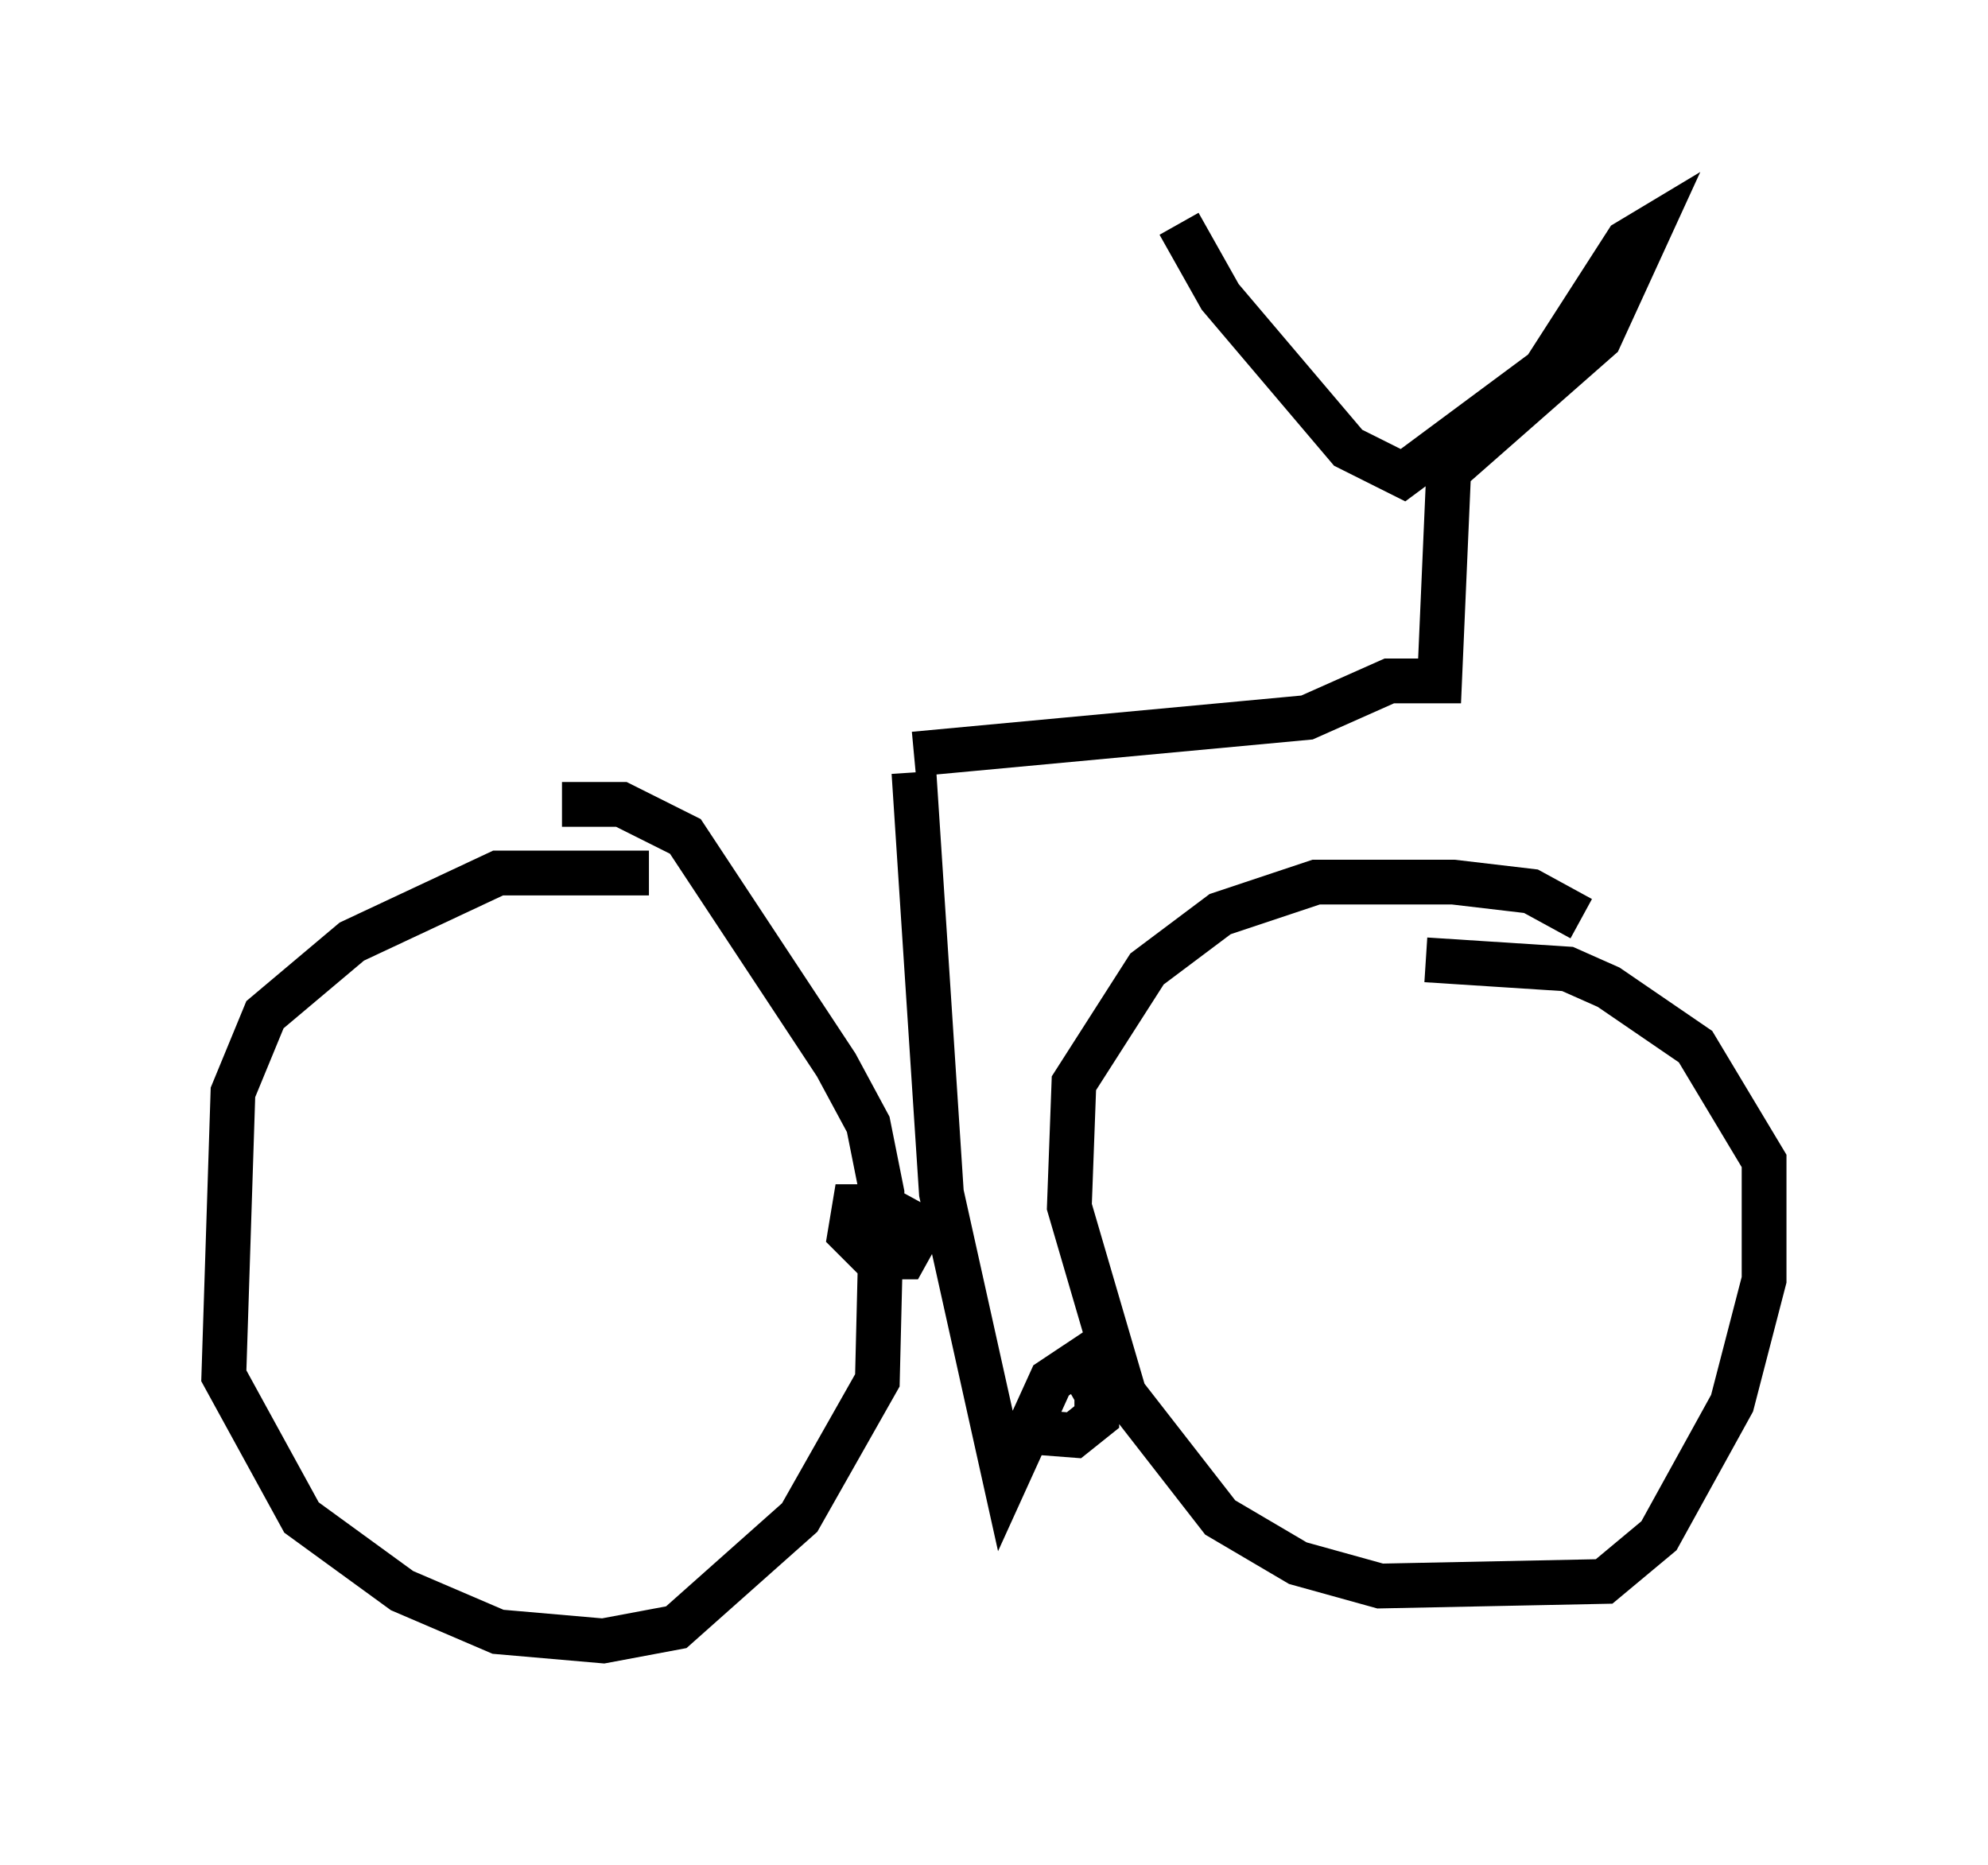 <?xml version="1.0" encoding="utf-8" ?>
<svg baseProfile="full" height="41.646" version="1.1" width="44.402" xmlns="http://www.w3.org/2000/svg" xmlns:ev="http://www.w3.org/2001/xml-events" xmlns:xlink="http://www.w3.org/1999/xlink"><defs /><rect fill="white" height="41.646" width="44.402" x="0" y="0" /><path d="M15.719, 20.006 m-1.225, -0.51 l-3.369, 0.0 -3.267, 1.531 l-1.94, 1.633 -0.715, 1.735 l-0.204, 6.329 1.735, 3.165 l2.246, 1.633 2.144, 0.919 l2.348, 0.204 1.633, -0.306 l2.756, -2.45 1.735, -3.063 l0.102, -4.185 -0.306, -1.531 l-0.715, -1.327 -3.369, -5.104 l-1.429, -0.715 -1.327, 0.0 m22.765, 2.552 l-1.123, -0.613 -1.735, -0.204 l-3.063, 0.0 -2.144, 0.715 l-1.633, 1.225 -1.633, 2.552 l-0.102, 2.756 1.225, 4.185 l2.144, 2.756 1.735, 1.021 l1.838, 0.51 5.002, -0.102 l1.225, -1.021 1.633, -2.96 l0.715, -2.756 0.0, -2.654 l-1.531, -2.552 -1.94, -1.327 l-0.919, -0.408 -3.165, -0.204 m-11.433, -4.185 l0.613, 9.392 1.429, 6.431 l1.021, -2.246 0.613, -0.408 l0.408, 0.715 0.0, 0.51 l-0.51, 0.408 -1.327, -0.102 m-1.838, -4.39 l-1.123, -0.613 -0.613, 0.0 l-0.102, 0.613 0.51, 0.51 l0.715, 0.0 0.51, -0.919 m-0.306, -10.311 l8.779, -0.817 1.838, -0.817 l1.123, 0.0 0.204, -4.696 l3.369, -2.96 1.123, -2.45 l-0.51, 0.306 -1.838, 2.858 l-3.165, 2.348 -1.225, -0.613 l-2.858, -3.369 -0.919, -1.633 " fill="none" stroke="black" stroke-width="1" /></svg>